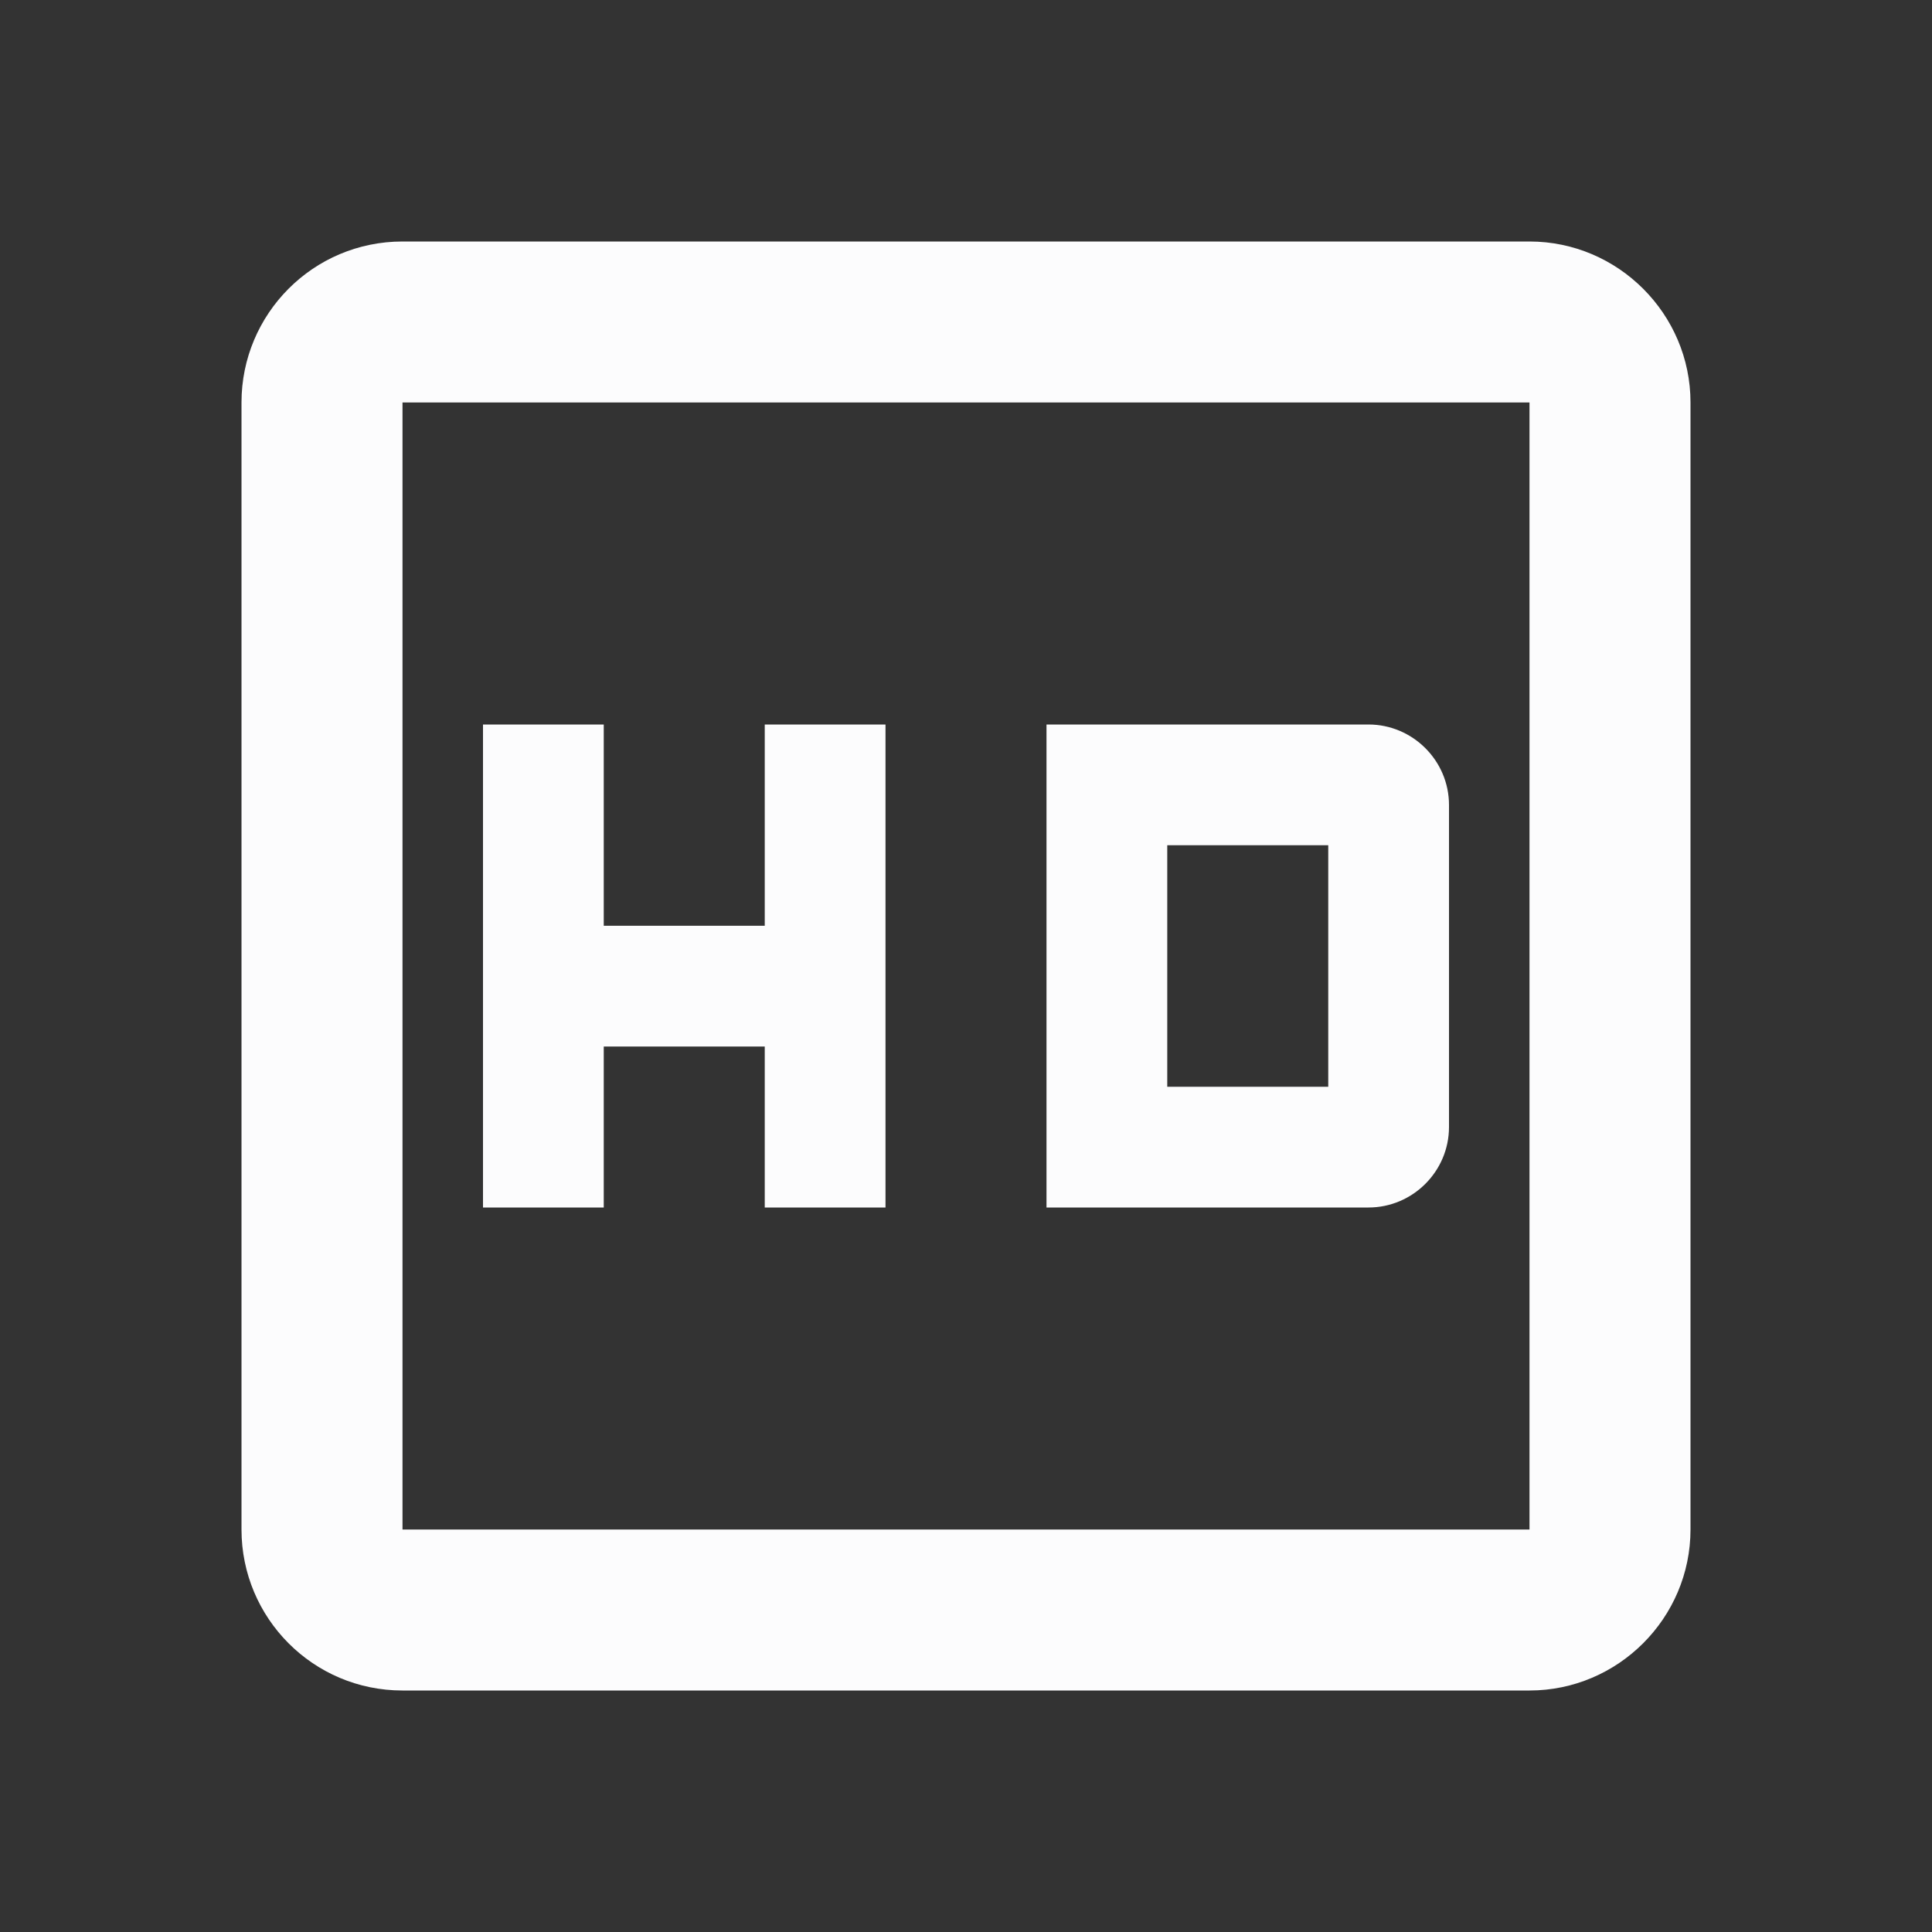 <svg width="24" height="24" viewBox="0 0 24 24" fill="none" xmlns="http://www.w3.org/2000/svg">
<rect x="0" y="0" width="24" height="24" fill="#333333" stroke="none"/>
<g clip-path="url(#clip0_19_21608)">
<path d="M19 3H5C3.89 3 3 3.9 3 5V19C3 20.1 3.89 21 5 21H19C20.1 21 21 20.1 21 19V5C21 3.9 20.1 3 19 3ZM19 19H5V5H19V19ZM7.5 13H9.5V15H11V9H9.5V11.5H7.5V9H6V15H7.5V13ZM18 14V10C18 9.45 17.55 9 17 9H13V15H17C17.55 15 18 14.55 18 14ZM16.5 13.5H14.5V10.5H16.5V13.5Z" fill="#FCFCFD"/>
</g>
<defs>
<clipPath id="clip0_19_21608">
<rect width="24" height="24" fill="white"/>
</clipPath>
</defs>
</svg>
